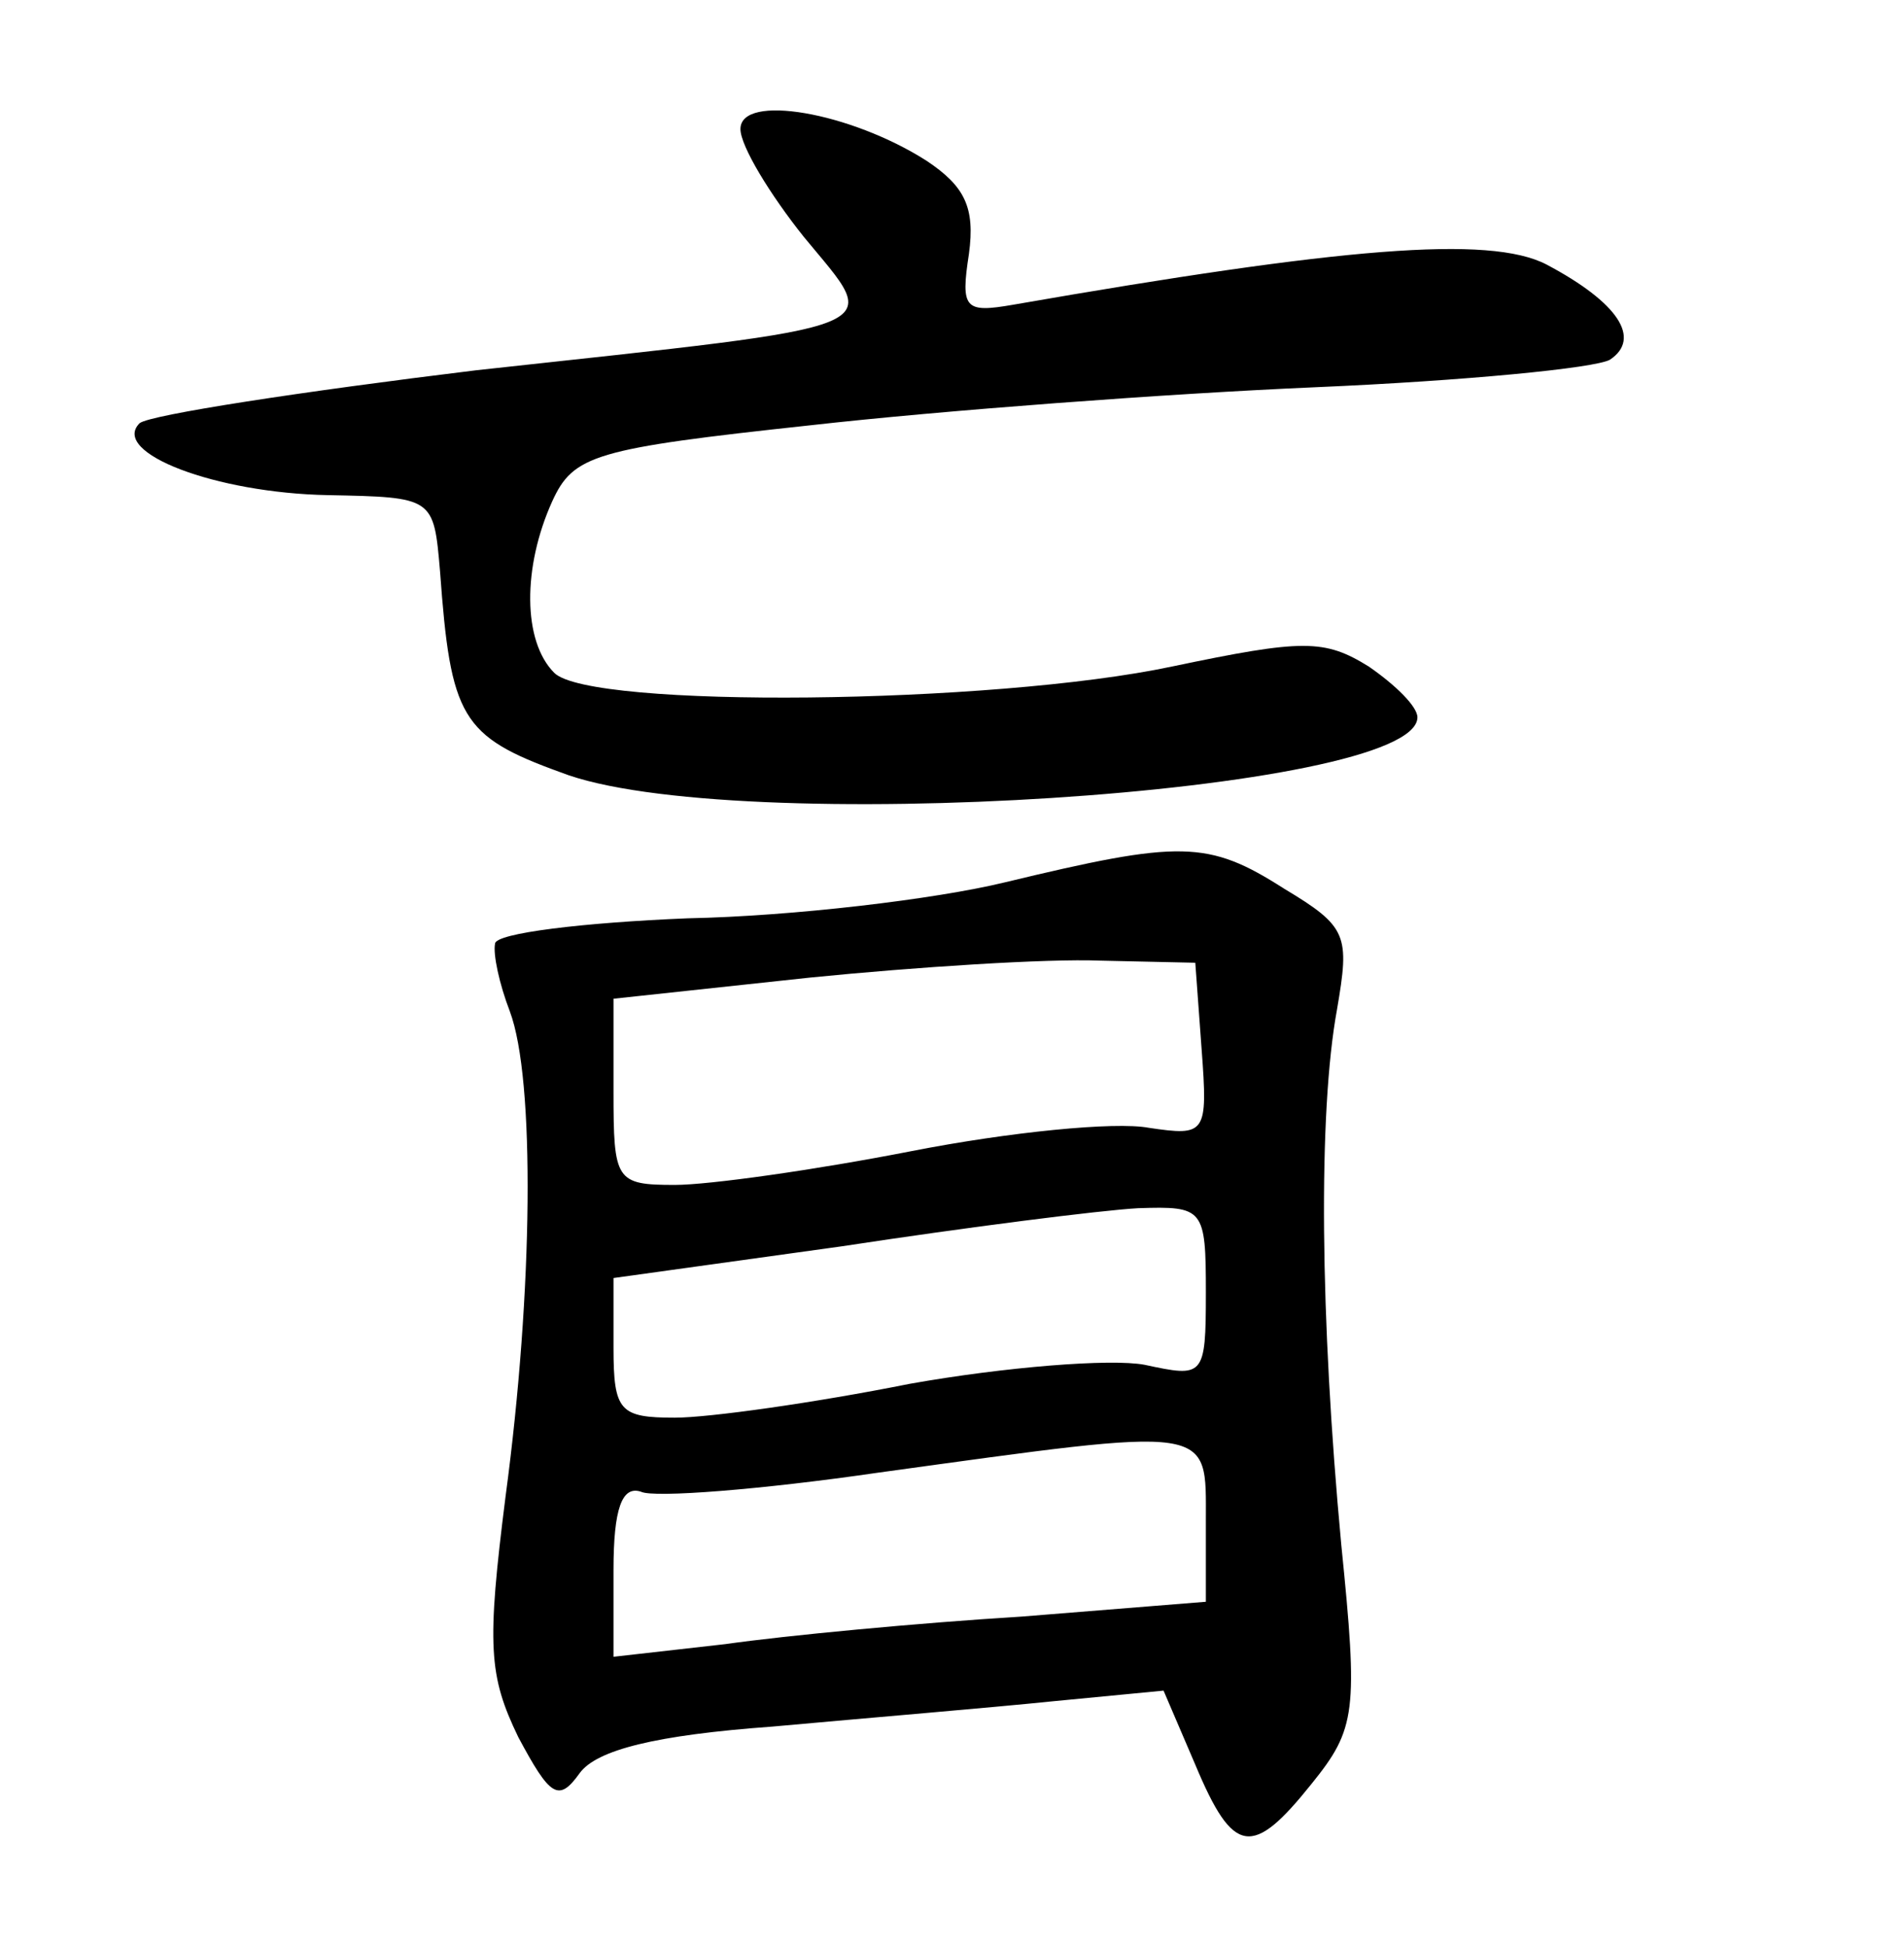 <?xml version="1.0" standalone="no"?>
<!DOCTYPE svg PUBLIC "-//W3C//DTD SVG 20010904//EN"
 "http://www.w3.org/TR/2001/REC-SVG-20010904/DTD/svg10.dtd">
<svg version="1.0" xmlns="http://www.w3.org/2000/svg"
 width="90pt" height="92pt" viewBox="0 0 90 92"
 preserveAspectRatio="xMidYMid meet">
<g transform="translate(0,92) scale(0.1,-0.1)"
fill="#000000" stroke="none">
<path d="M350 859 c0 -8 14 -31 30 -51 37 -45 46 -41 -155 -63 -82 -10 -154
-21 -159 -25 -14 -14 36 -33 89 -34 50 -1 50 -1 53 -36 5 -69 10 -78 57 -95
79 -31 405 -10 405 26 0 5 -10 15 -23 24 -21 13 -31 13 -93 0 -85 -18 -275
-20 -292 -3 -15 15 -15 50 -1 81 10 22 20 25 122 36 62 7 169 15 239 18 70 3
132 9 139 13 15 10 4 27 -30 45 -27 14 -97 8 -252 -19 -23 -4 -25 -2 -21 24 3
22 -2 32 -20 44 -36 23 -88 32 -88 15z"/>
<path d="M475 503 c-33 -8 -100 -16 -150 -17 -49 -2 -91 -7 -91 -12 -1 -5 2
-19 7 -32 12 -32 11 -132 -2 -229 -9 -71 -8 -85 6 -114 15 -28 19 -31 29 -17
8 11 36 18 91 22 44 4 104 9 133 12 l52 5 15 -35 c18 -43 27 -44 55 -9 21 26
22 34 14 113 -10 107 -11 204 -2 253 6 35 5 39 -25 57 -36 23 -49 23 -132 3z
m93 -79 c3 -40 2 -41 -25 -37 -16 3 -66 -2 -112 -11 -46 -9 -96 -16 -112 -16
-28 0 -29 2 -29 44 l0 44 93 10 c50 5 112 9 137 8 l45 -1 3 -41z m2 -115 c0
-40 -1 -40 -29 -34 -16 3 -66 -1 -111 -9 -45 -9 -95 -16 -111 -16 -26 0 -29 3
-29 33 l0 33 108 15 c59 9 122 17 140 18 31 1 32 0 32 -40z m0 -108 l0 -38
-87 -7 c-49 -3 -112 -9 -140 -13 l-53 -6 0 41 c0 29 4 40 13 37 6 -3 57 1 112
9 160 22 155 23 155 -23z"/>
</g>
</svg>
